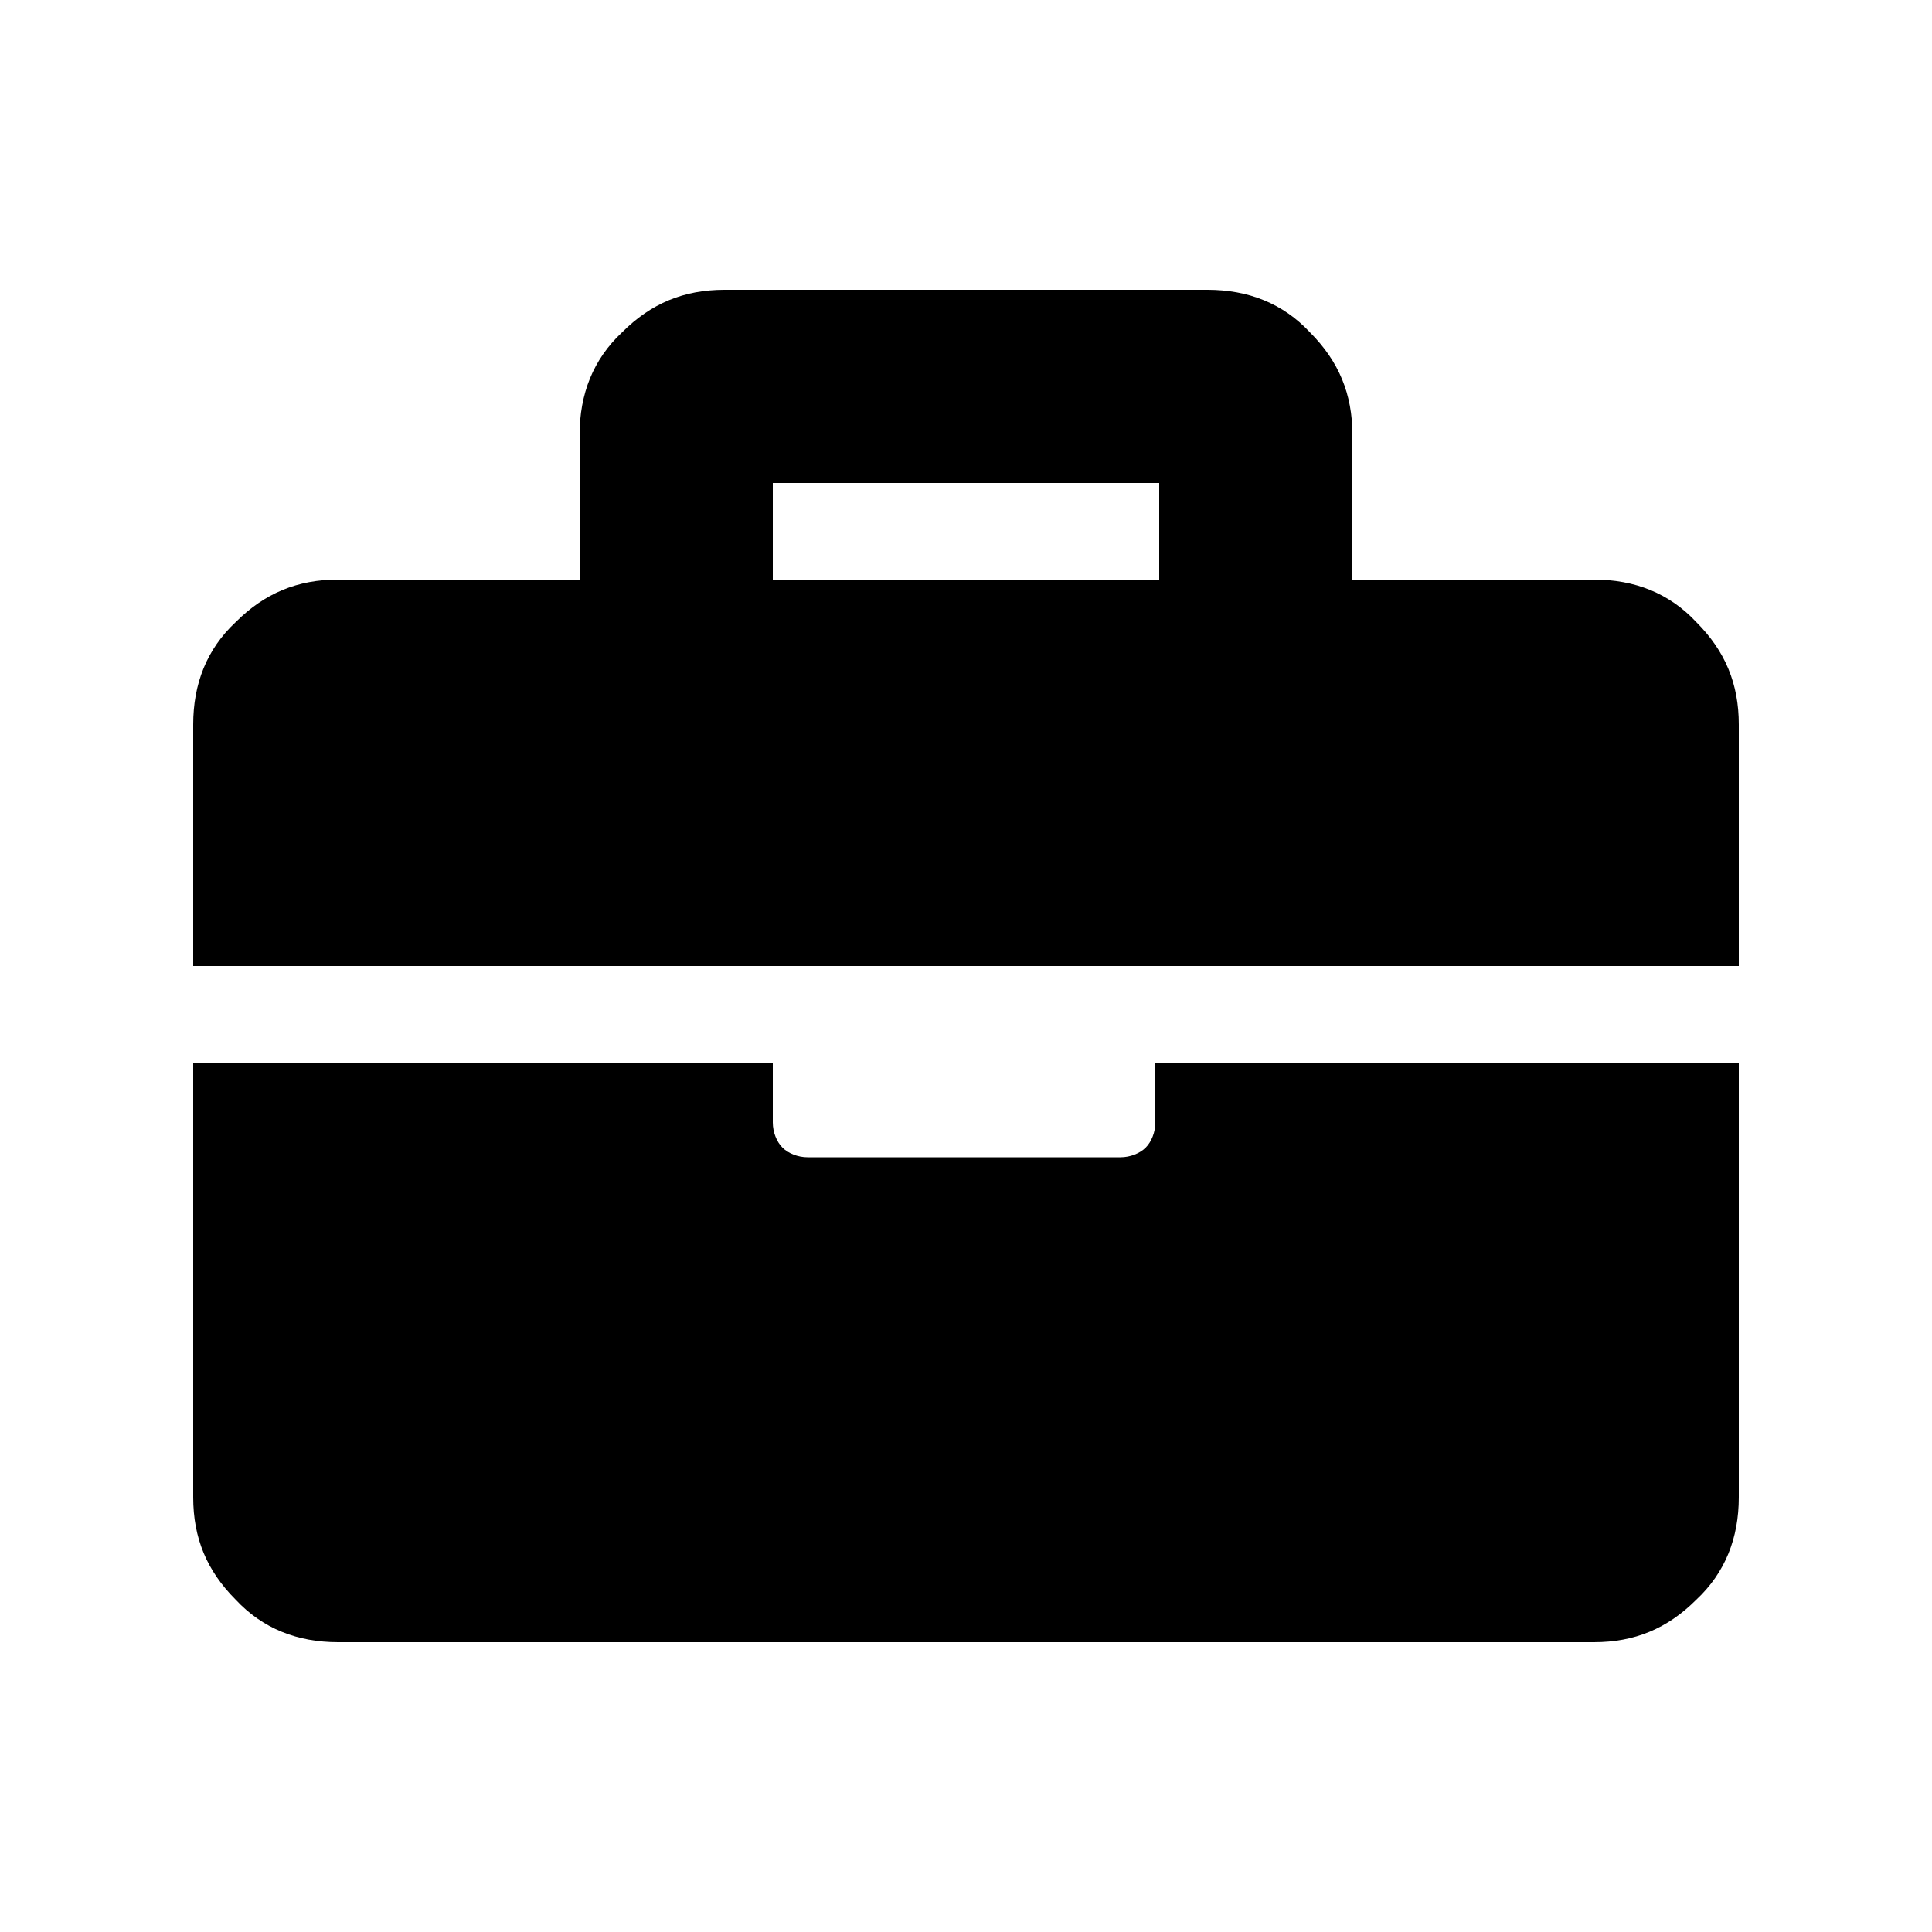 <?xml version="1.0" encoding="utf-8"?>
<!-- Generator: Adobe Illustrator 21.1.0, SVG Export Plug-In . SVG Version: 6.00 Build 0)  -->
<svg version="1.1" id="Layer_1" xmlns="http://www.w3.org/2000/svg" xmlns:xlink="http://www.w3.org/1999/xlink" x="0px" y="0px"
	 viewBox="0 0 100 100" style="enable-background:new 0 0 100 100;" xml:space="preserve">
<path d="M90,50H10V37.5c0-2.1,0.7-3.9,2.2-5.3c1.5-1.5,3.2-2.2,5.3-2.2H30v-7.5c0-2.1,0.7-3.9,2.2-5.3c1.5-1.5,3.2-2.2,5.3-2.2h25
	c2.1,0,3.9,0.7,5.3,2.2c1.5,1.5,2.2,3.2,2.2,5.3V30h12.5c2.1,0,3.9,0.7,5.3,2.2c1.5,1.5,2.2,3.2,2.2,5.3V50z M90,55v22.5
	c0,2.1-0.7,3.9-2.2,5.3c-1.5,1.5-3.2,2.2-5.3,2.2h-65c-2.1,0-3.9-0.7-5.3-2.2c-1.5-1.5-2.2-3.2-2.2-5.3V55h30v3.1
	c0,0.5,0.2,1,0.5,1.3s0.8,0.5,1.3,0.5h16.2c0.5,0,1-0.2,1.3-0.5s0.5-0.8,0.5-1.3V55H90z M40,25v5h20v-5H40z"/>
</svg>
